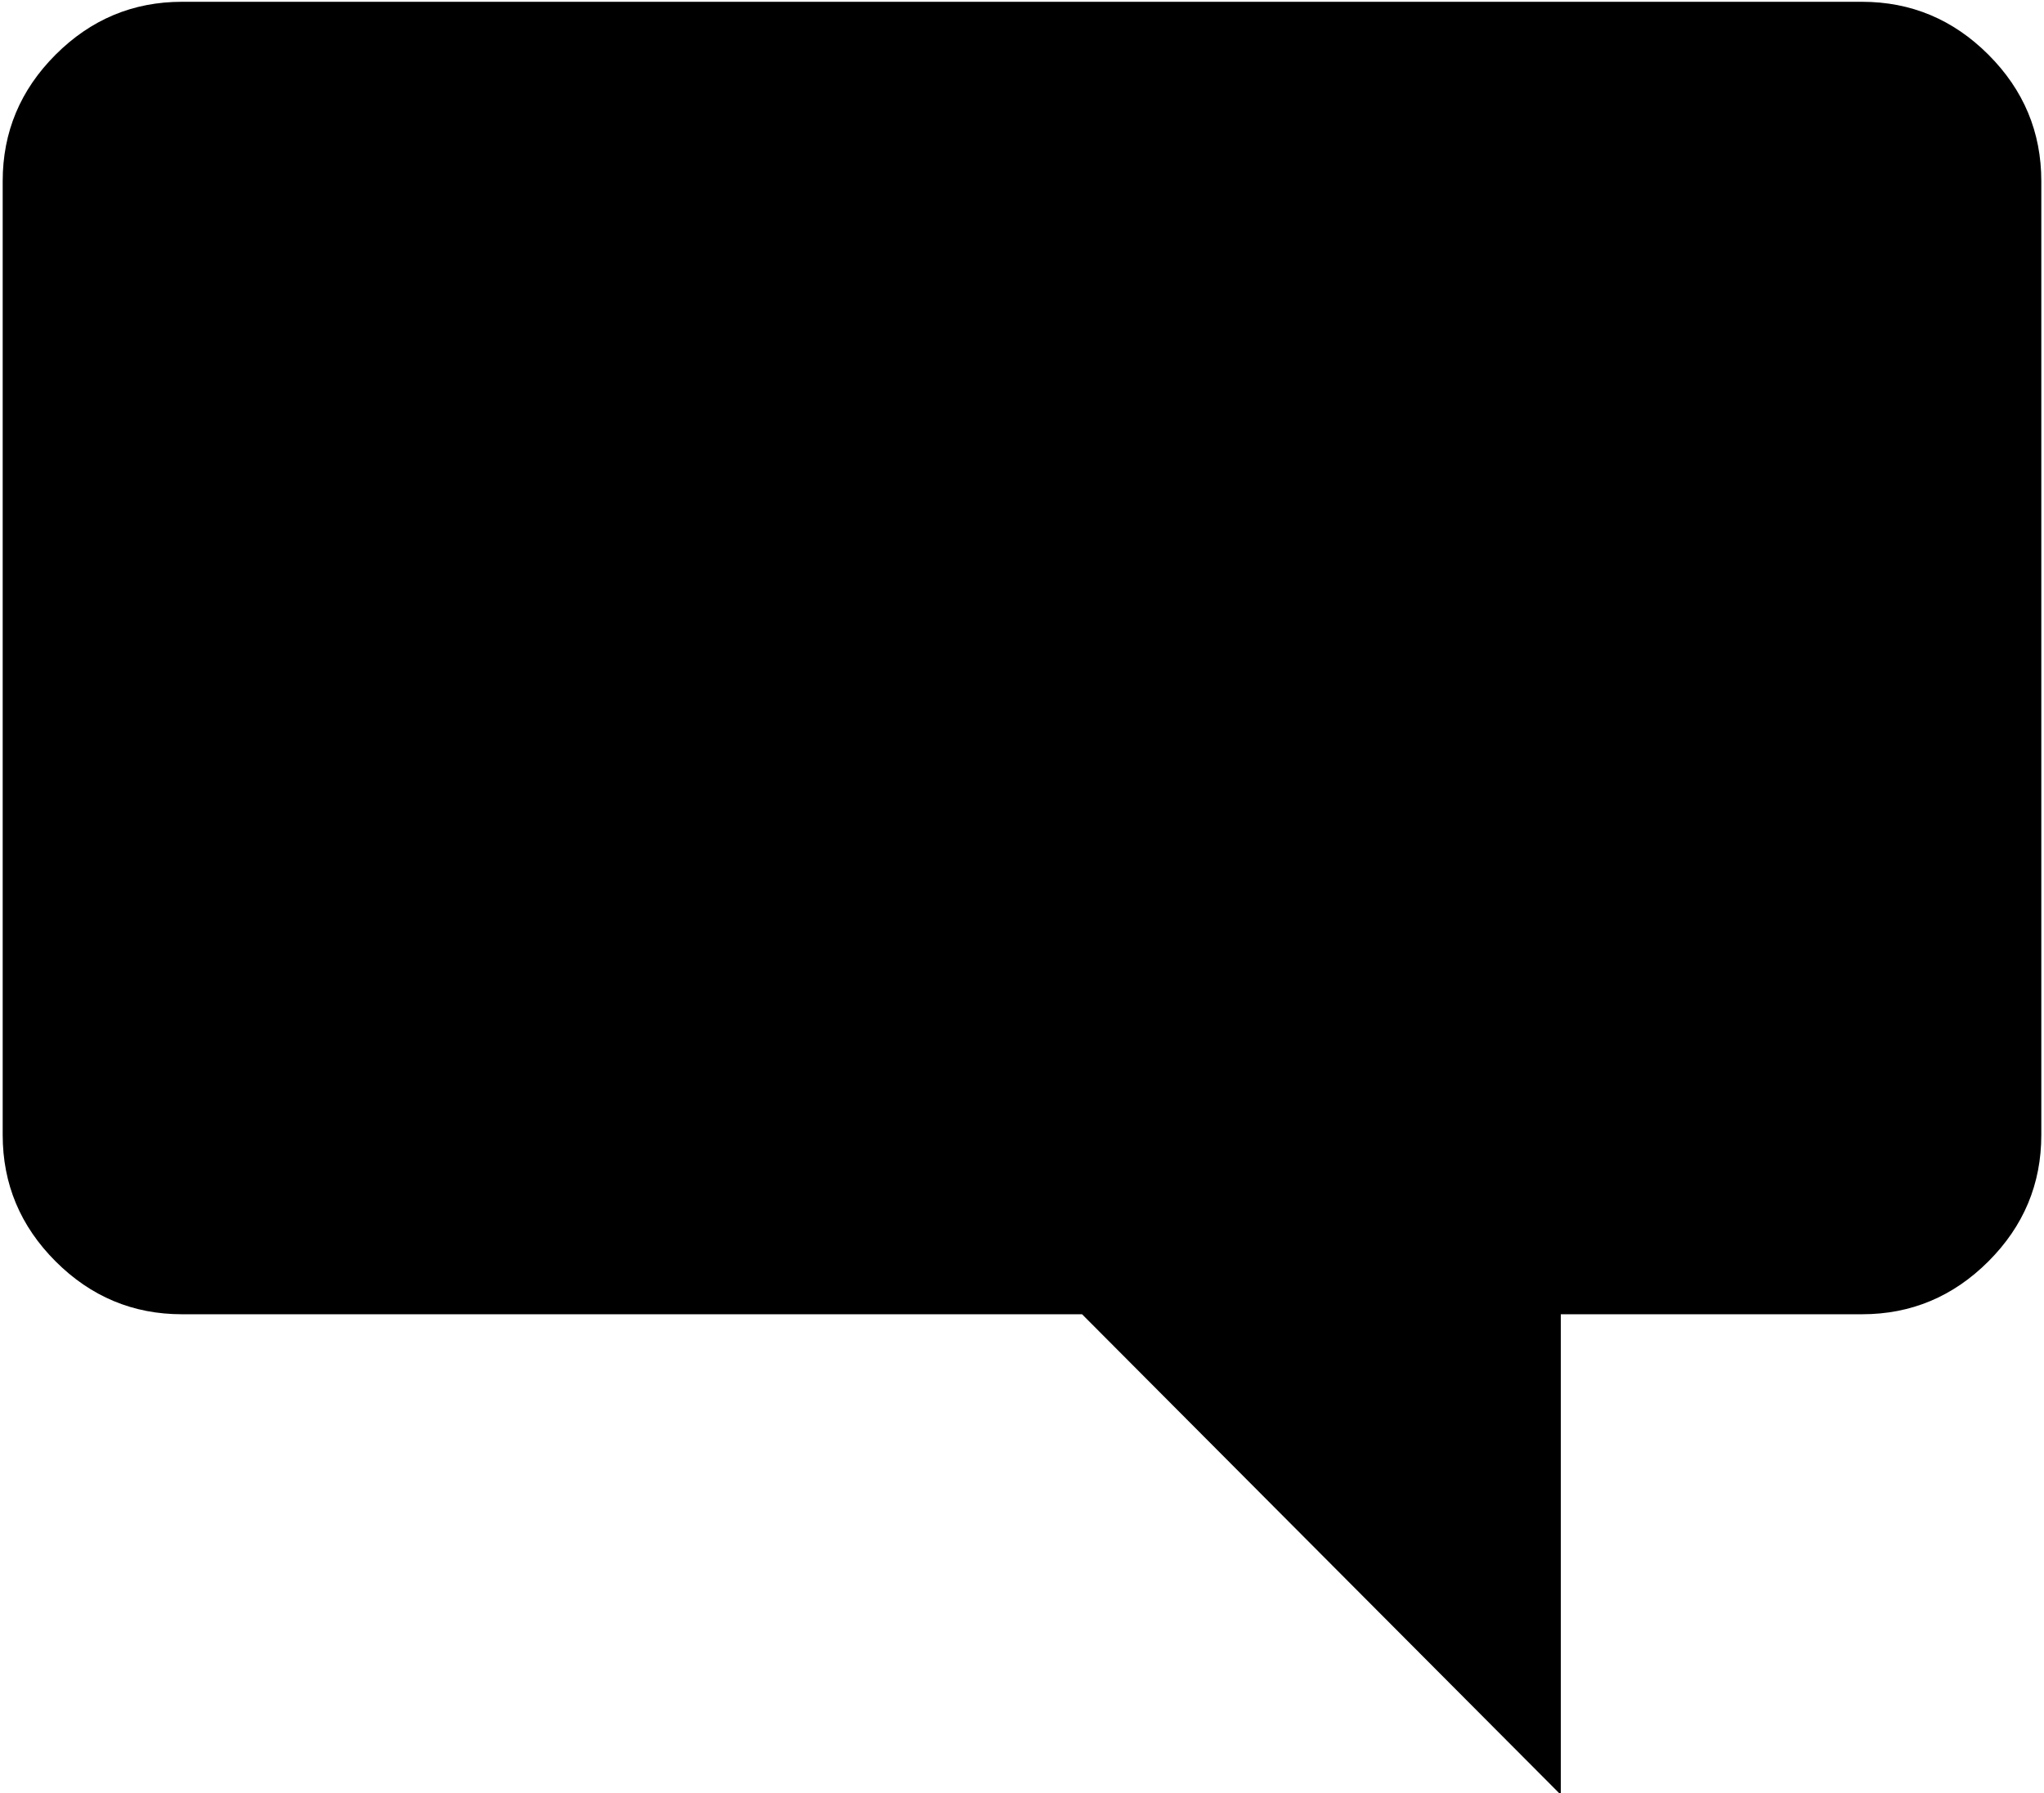 <svg xmlns="http://www.w3.org/2000/svg" width="1.14em" height="1em" viewBox="0 0 1137 1000"><path fill="currentColor" d="M1137 101v532q0 41-29.5 70.5T1037 733H869v268L602 733H100q-41 0-70.5-29.5T0 633V101q0-41 29.5-70.5T100 1h937q41 0 70.5 29.5T1137 101"/></svg>